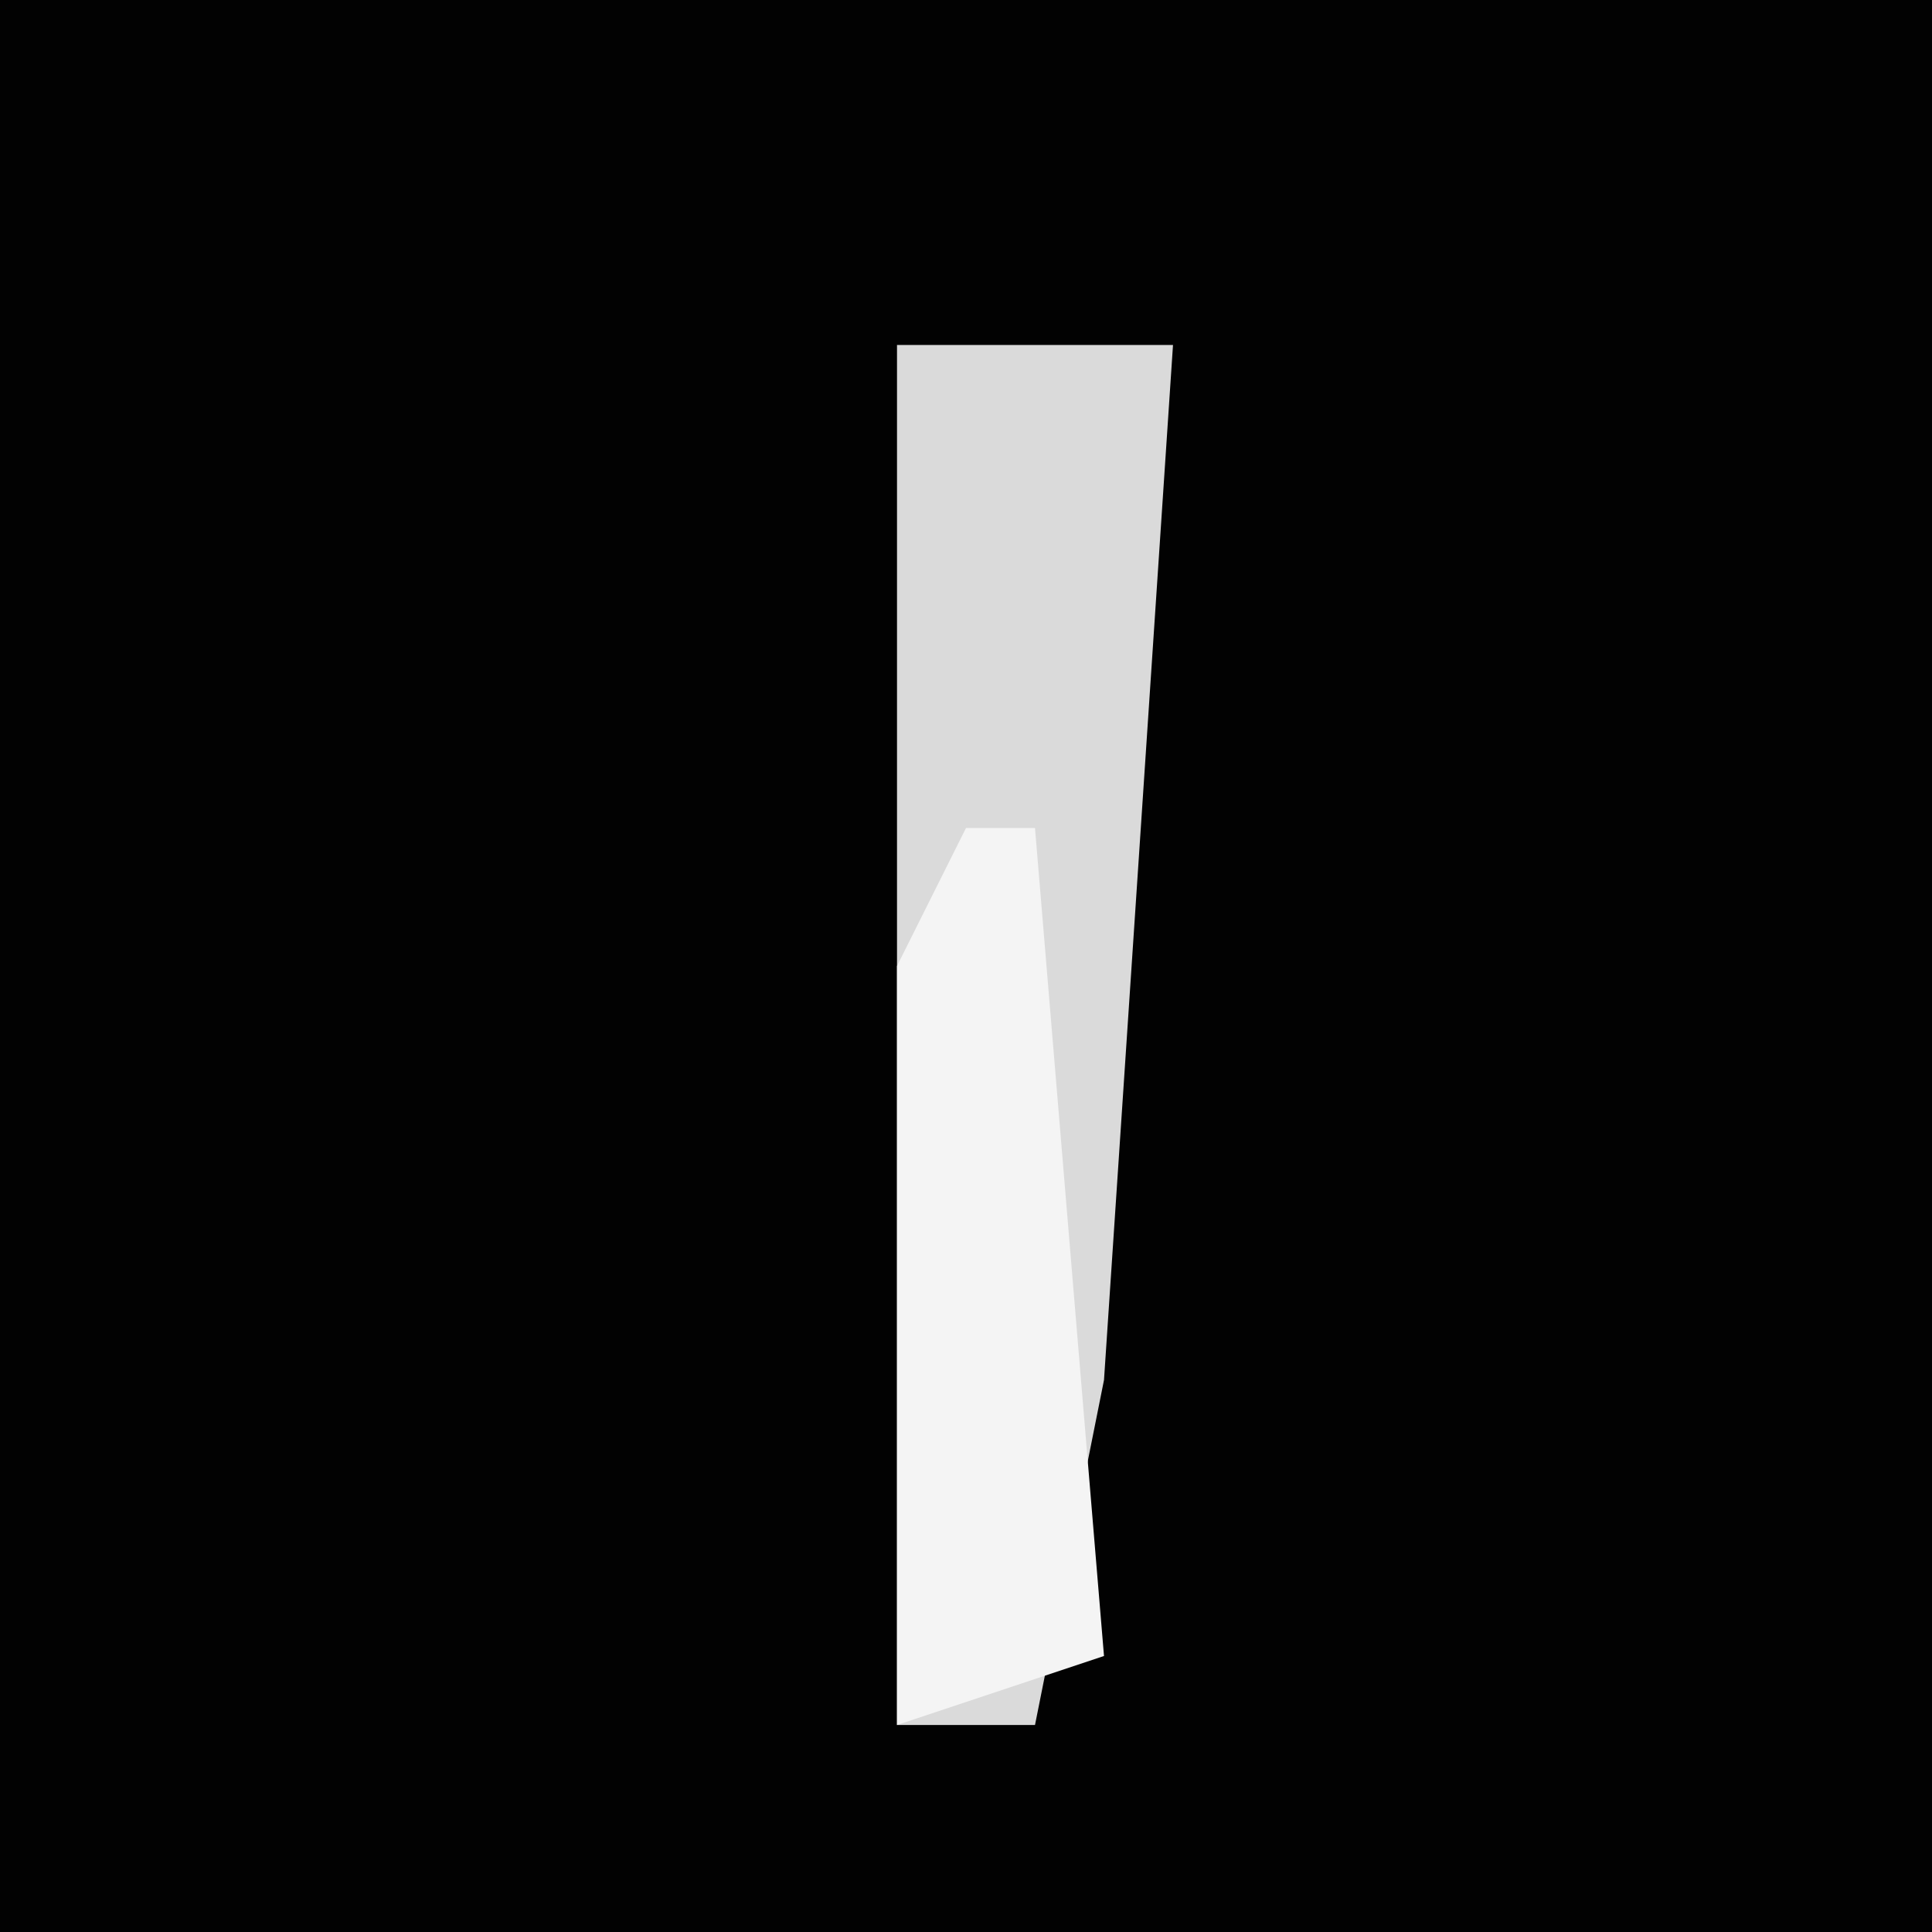 <?xml version="1.0" encoding="UTF-8"?>
<svg version="1.1" xmlns="http://www.w3.org/2000/svg" width="28" height="28">
<path d="M0,0 L28,0 L28,28 L0,28 Z " fill="#020202" transform="translate(0,0)"/>
<path d="M0,0 L4,0 L3,15 L2,20 L0,20 Z " fill="#DADADA" transform="translate(13,5)"/>
<path d="M0,0 L1,0 L2,12 L-1,13 L-1,2 Z " fill="#F4F4F4" transform="translate(14,12)"/>
</svg>

